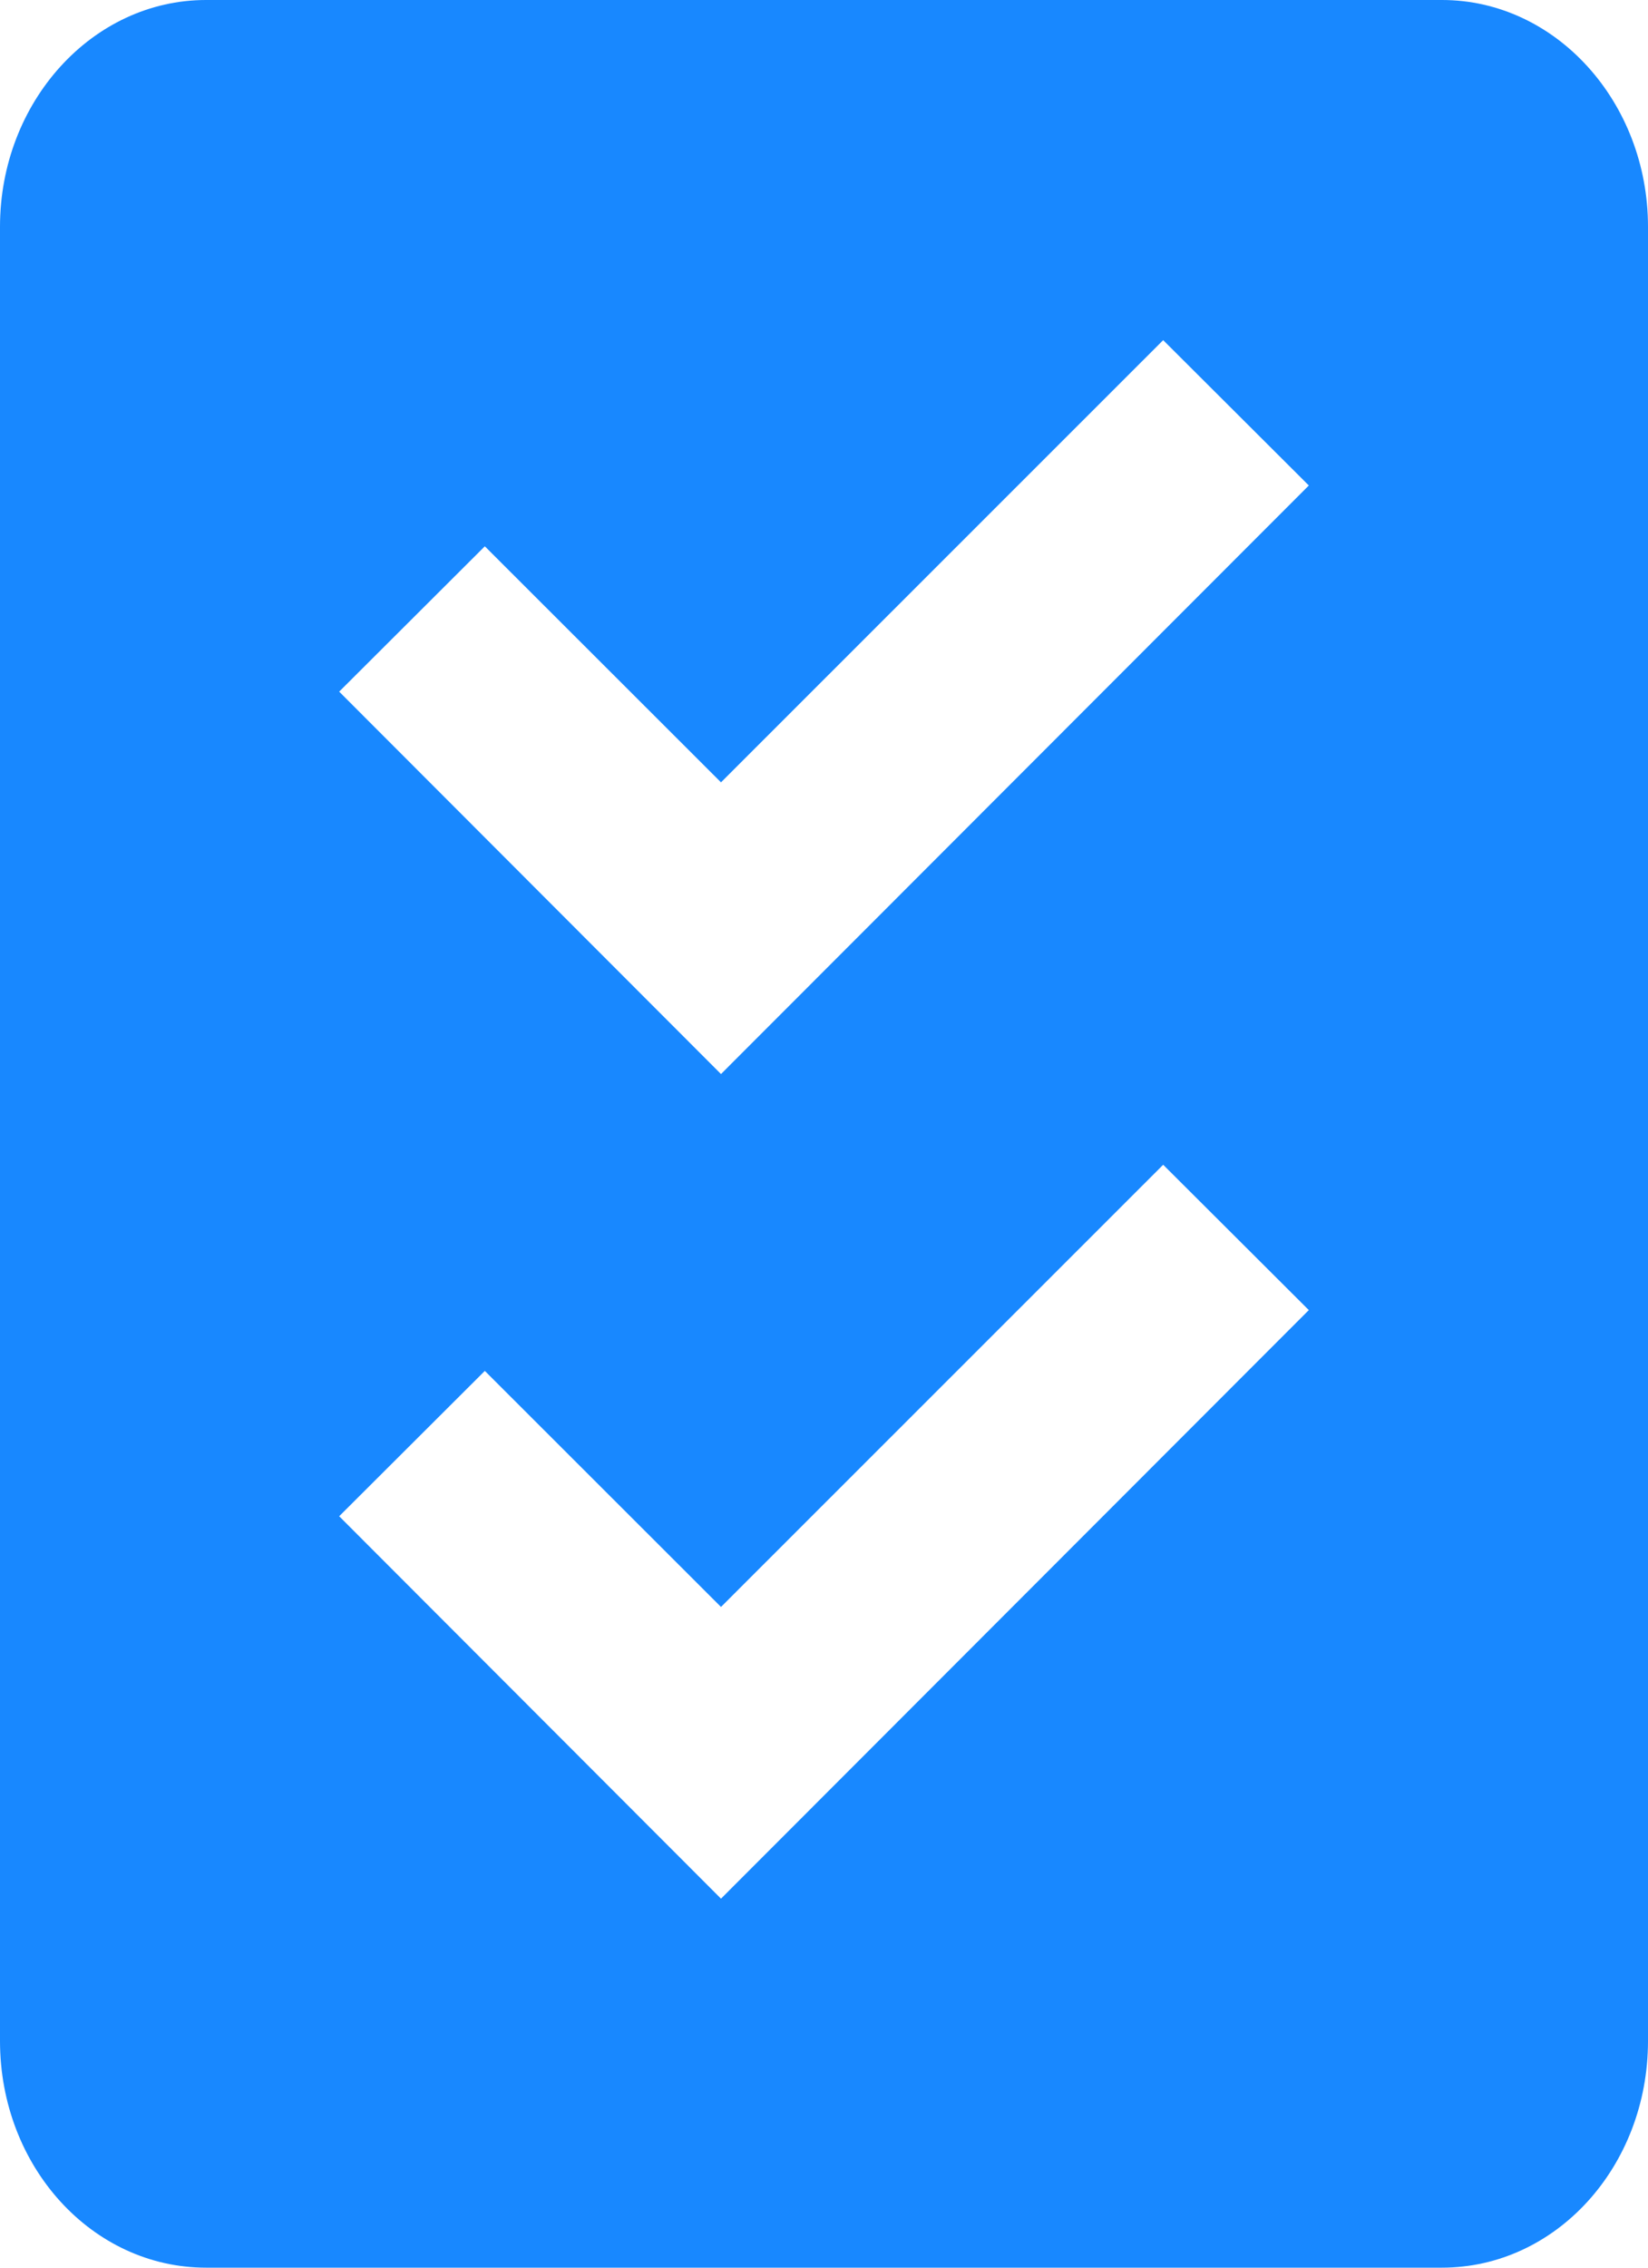 <?xml version="1.0" encoding="UTF-8"?>
<svg width="16px" height="22px" viewBox="0 0 16 22" version="1.1" xmlns="http://www.w3.org/2000/svg" xmlns:xlink="http://www.w3.org/1999/xlink">
    <!-- Generator: Sketch 55.2 (78181) - https://sketchapp.com -->
    <title>obj-active</title>
    <desc>Created with Sketch.</desc>
    <g id="Mobile" stroke="none" stroke-width="1" fill="none" fill-rule="evenodd">
        <g id="Stategy-page-(started)---objectives---mobile" transform="translate(-112, -756)" fill="#1888FF">
            <path d="M119,766.42 L115.293,762.71 L116.707,761.3 L119,763.59 L123.293,759.3 L124.707,760.71 L119,766.42 Z M119,774.42 L115.293,770.71 L116.707,769.3 L119,771.59 L123.293,767.3 L124.707,768.71 L119,774.42 Z M126,756 L114,756 C112.896,756 112,756.99 112,758.2 L112,775.8 C112,777.021 112.896,778 114,778 L126,778 C127.104,778 128,777.021 128,775.8 L128,758.2 C128,756.99 127.104,756 126,756 L126,756 Z" id="obj-active"></path>
        </g>
    </g>
</svg>